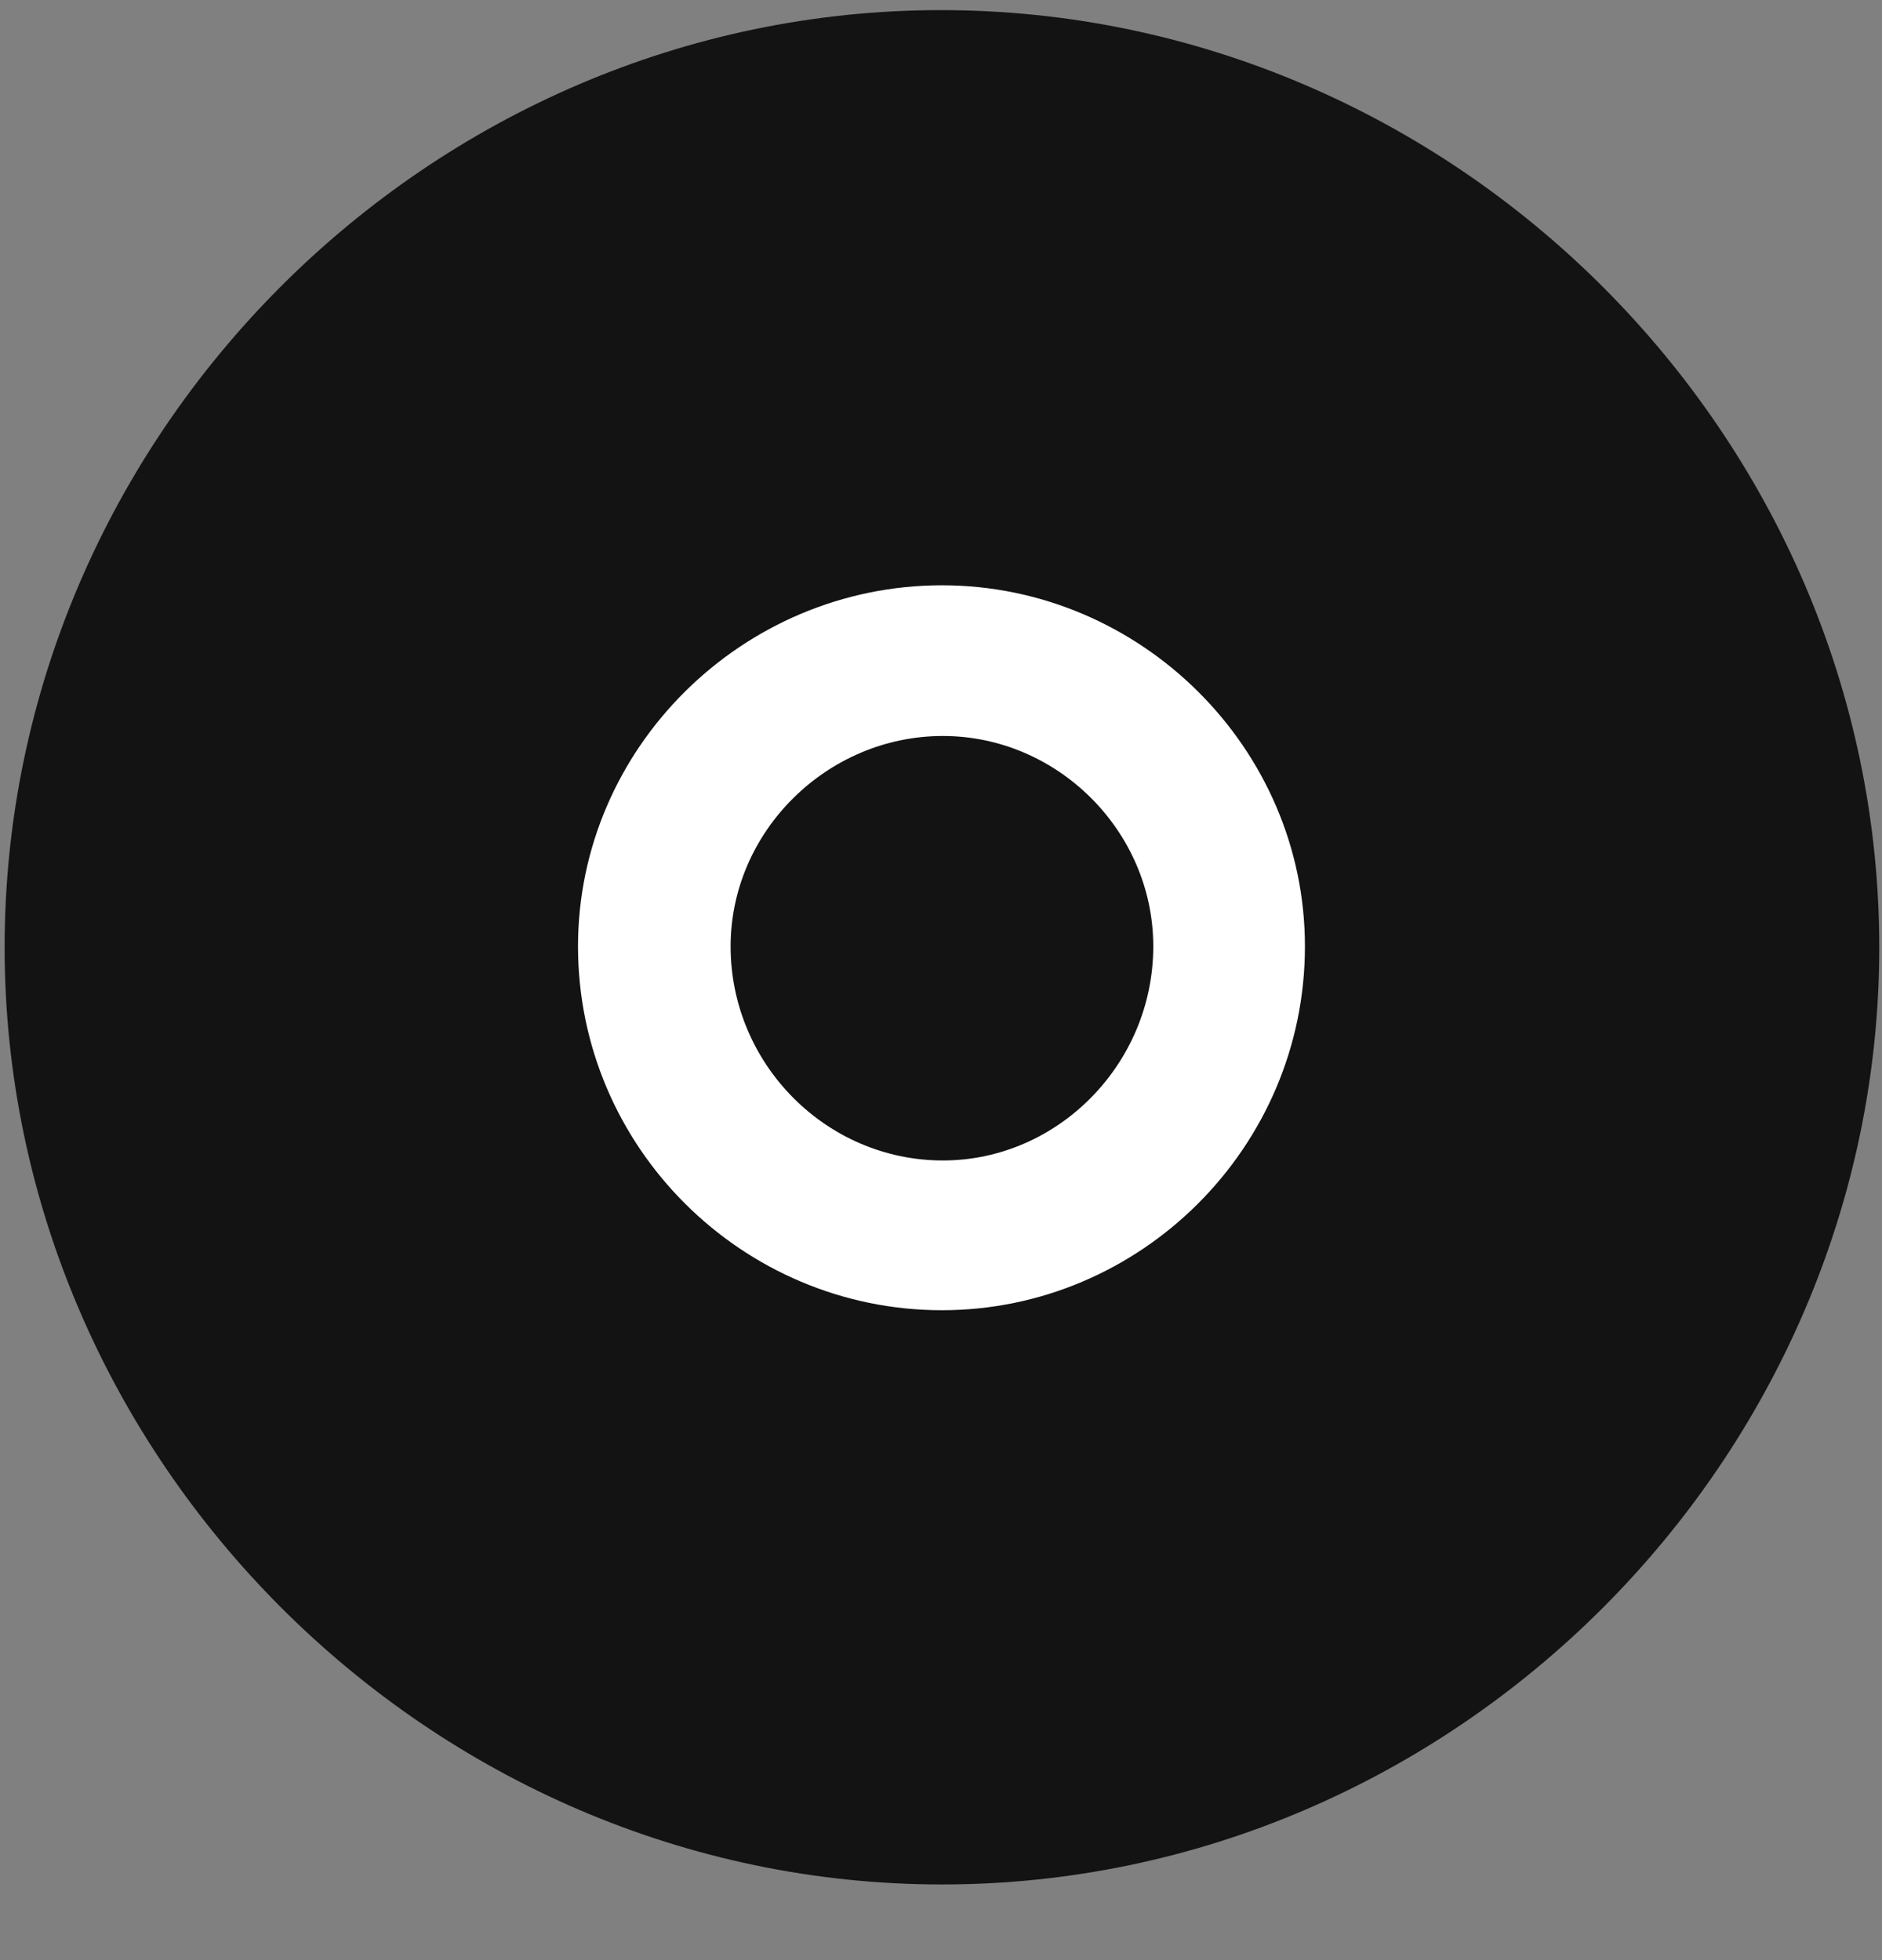 <svg width="24" height="25" viewBox="0 0 24 25" fill="none" xmlns="http://www.w3.org/2000/svg">
<rect x="0" y="0" width="24" height="25" fill="#808080" stroke="none"/>
<g clip-path="url(#clip0_2207_6069)">
<path d="M12.012 24.035C18.551 24.035 23.965 18.609 23.965 12.082C23.965 5.543 18.539 0.129 12 0.129C5.473 0.129 0.059 5.543 0.059 12.082C0.059 18.609 5.485 24.035 12.012 24.035Z" fill="black" fill-opacity="0.85"/>
<path d="M12.012 16.711C9.469 16.711 7.371 14.637 7.371 12.07C7.371 9.539 9.469 7.465 12.012 7.465C14.543 7.465 16.641 9.539 16.641 12.07C16.641 14.637 14.543 16.711 12.012 16.711ZM12.024 14.801C13.489 14.801 14.707 13.57 14.707 12.07C14.707 10.605 13.489 9.387 12.024 9.387C10.547 9.387 9.317 10.605 9.317 12.07C9.317 13.57 10.535 14.801 12.024 14.801Z" fill="white"/>
</g>
<defs>
<clipPath id="clip0_2207_6069">
<rect width="23.906" height="23.918" fill="white" transform="translate(0.059 0.129)"/>
</clipPath>
</defs>
</svg>
